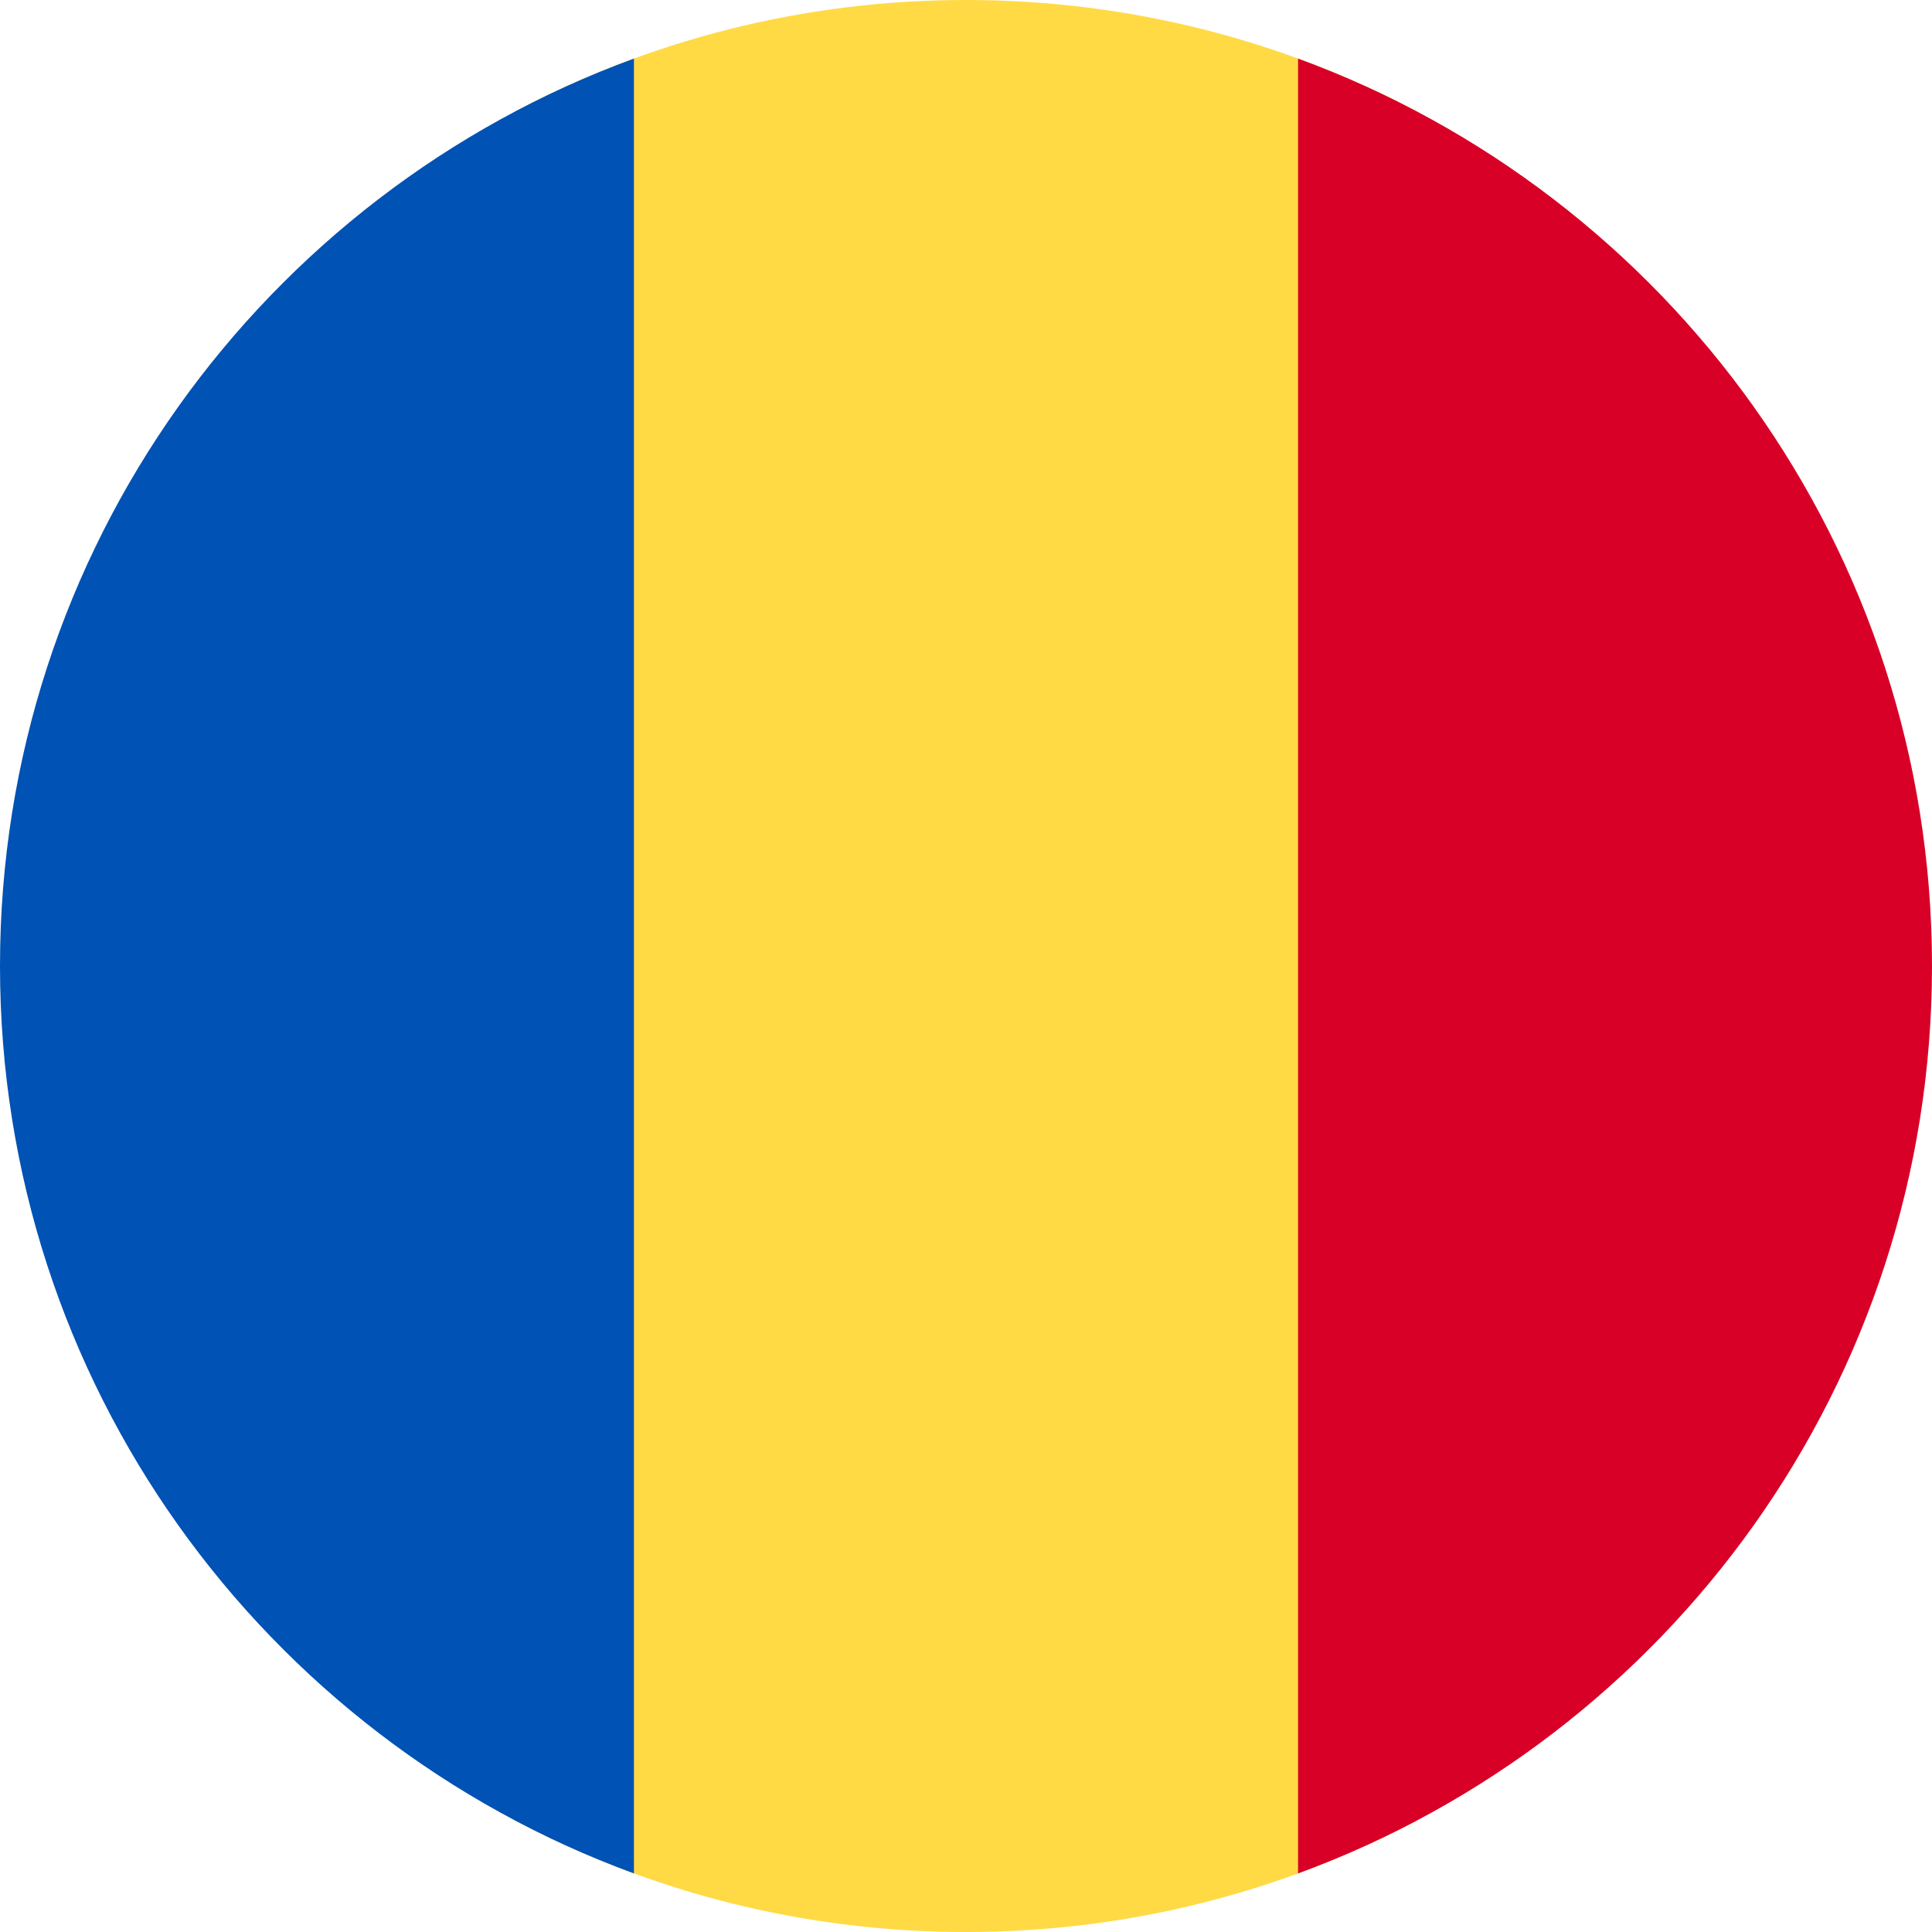 <svg id="vector" xmlns="http://www.w3.org/2000/svg" width="512" height="512" viewBox="0 0 512 512"><path fill="#FFDA44" d="M136 482.19C171.792 501.219 212.637 512 256 512C299.363 512 340.208 501.219 376 482.19L376 29.81C340.208 10.781 299.363 -0 256 -0C212.637 -0 171.792 10.781 136 29.81L136 482.19Z" id="path_0"/><path fill="#0052B4" d="M168 496.474C69.966 460.589 -0 366.465 -0 256C-0 145.535 69.966 51.412 168 15.526L168 496.474Z" id="path_1"/><path fill="#D80027" d="M344 496.474L344 15.526C442.034 51.412 512 145.535 512 256C512 366.465 442.034 460.589 344 496.474Z" id="path_2"/></svg>